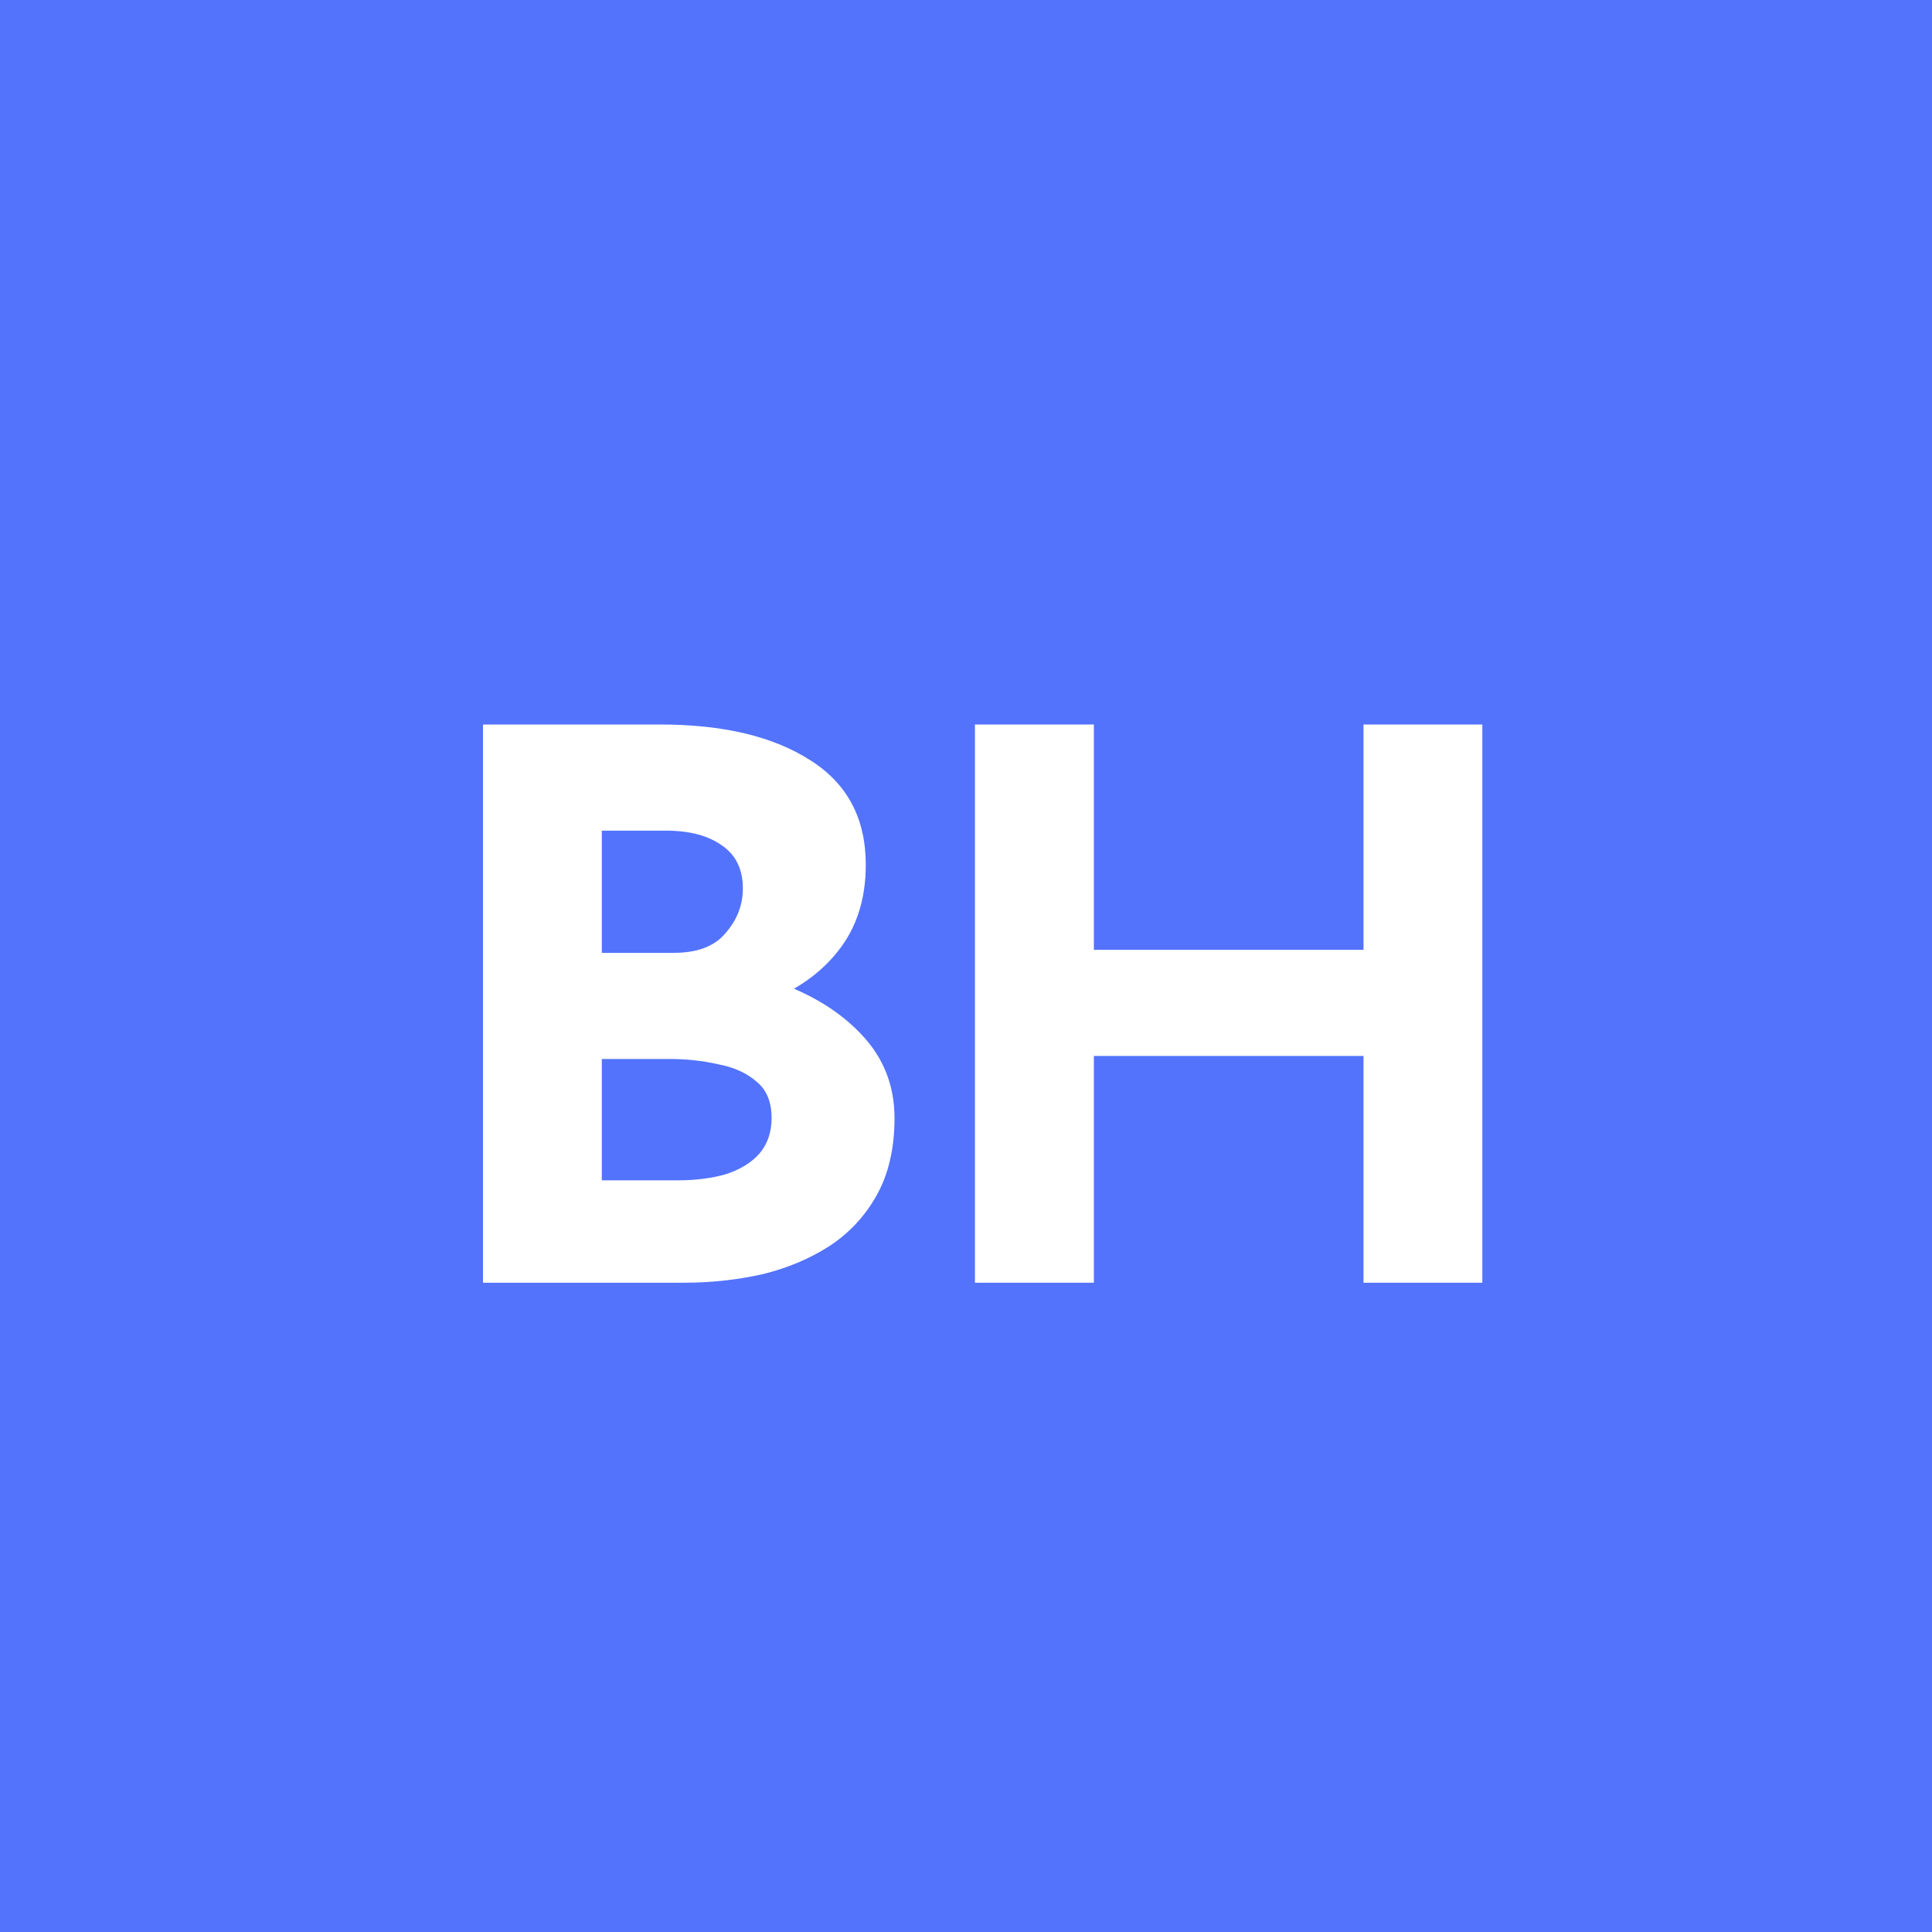 <svg width="16" height="16" viewBox="0 0 16 16" fill="none" xmlns="http://www.w3.org/2000/svg">
<rect width="16" height="16" fill="#5373FD"/>
<path d="M5.466 6C5.987 6 6.401 6.098 6.709 6.295C7.016 6.488 7.17 6.777 7.17 7.162C7.17 7.447 7.093 7.686 6.939 7.878C6.79 8.067 6.584 8.209 6.322 8.305C6.064 8.397 5.767 8.443 5.432 8.443L5.276 7.954C5.688 7.954 6.052 8.006 6.369 8.111C6.691 8.215 6.944 8.366 7.13 8.563C7.315 8.755 7.408 8.988 7.408 9.26C7.408 9.511 7.358 9.725 7.259 9.901C7.163 10.072 7.032 10.213 6.865 10.322C6.702 10.426 6.516 10.504 6.308 10.554C6.1 10.6 5.885 10.623 5.663 10.623H4V6H5.466ZM5.582 7.891C5.776 7.891 5.919 7.836 6.009 7.727C6.104 7.619 6.152 7.495 6.152 7.357C6.152 7.198 6.093 7.078 5.975 6.999C5.862 6.919 5.708 6.879 5.514 6.879H4.984V7.891H5.582ZM5.616 9.775C5.761 9.775 5.892 9.758 6.009 9.725C6.127 9.687 6.22 9.631 6.288 9.555C6.356 9.476 6.39 9.377 6.39 9.26C6.39 9.126 6.349 9.026 6.267 8.959C6.186 8.887 6.08 8.839 5.948 8.814C5.822 8.785 5.688 8.77 5.548 8.77H4.984V9.775H5.616Z" fill="white"/>
<path d="M12.276 6V10.623H11.292V8.745H9.059V10.623H8.074V6H9.059V7.866H11.292V6H12.276Z" fill="white"/>
</svg>
